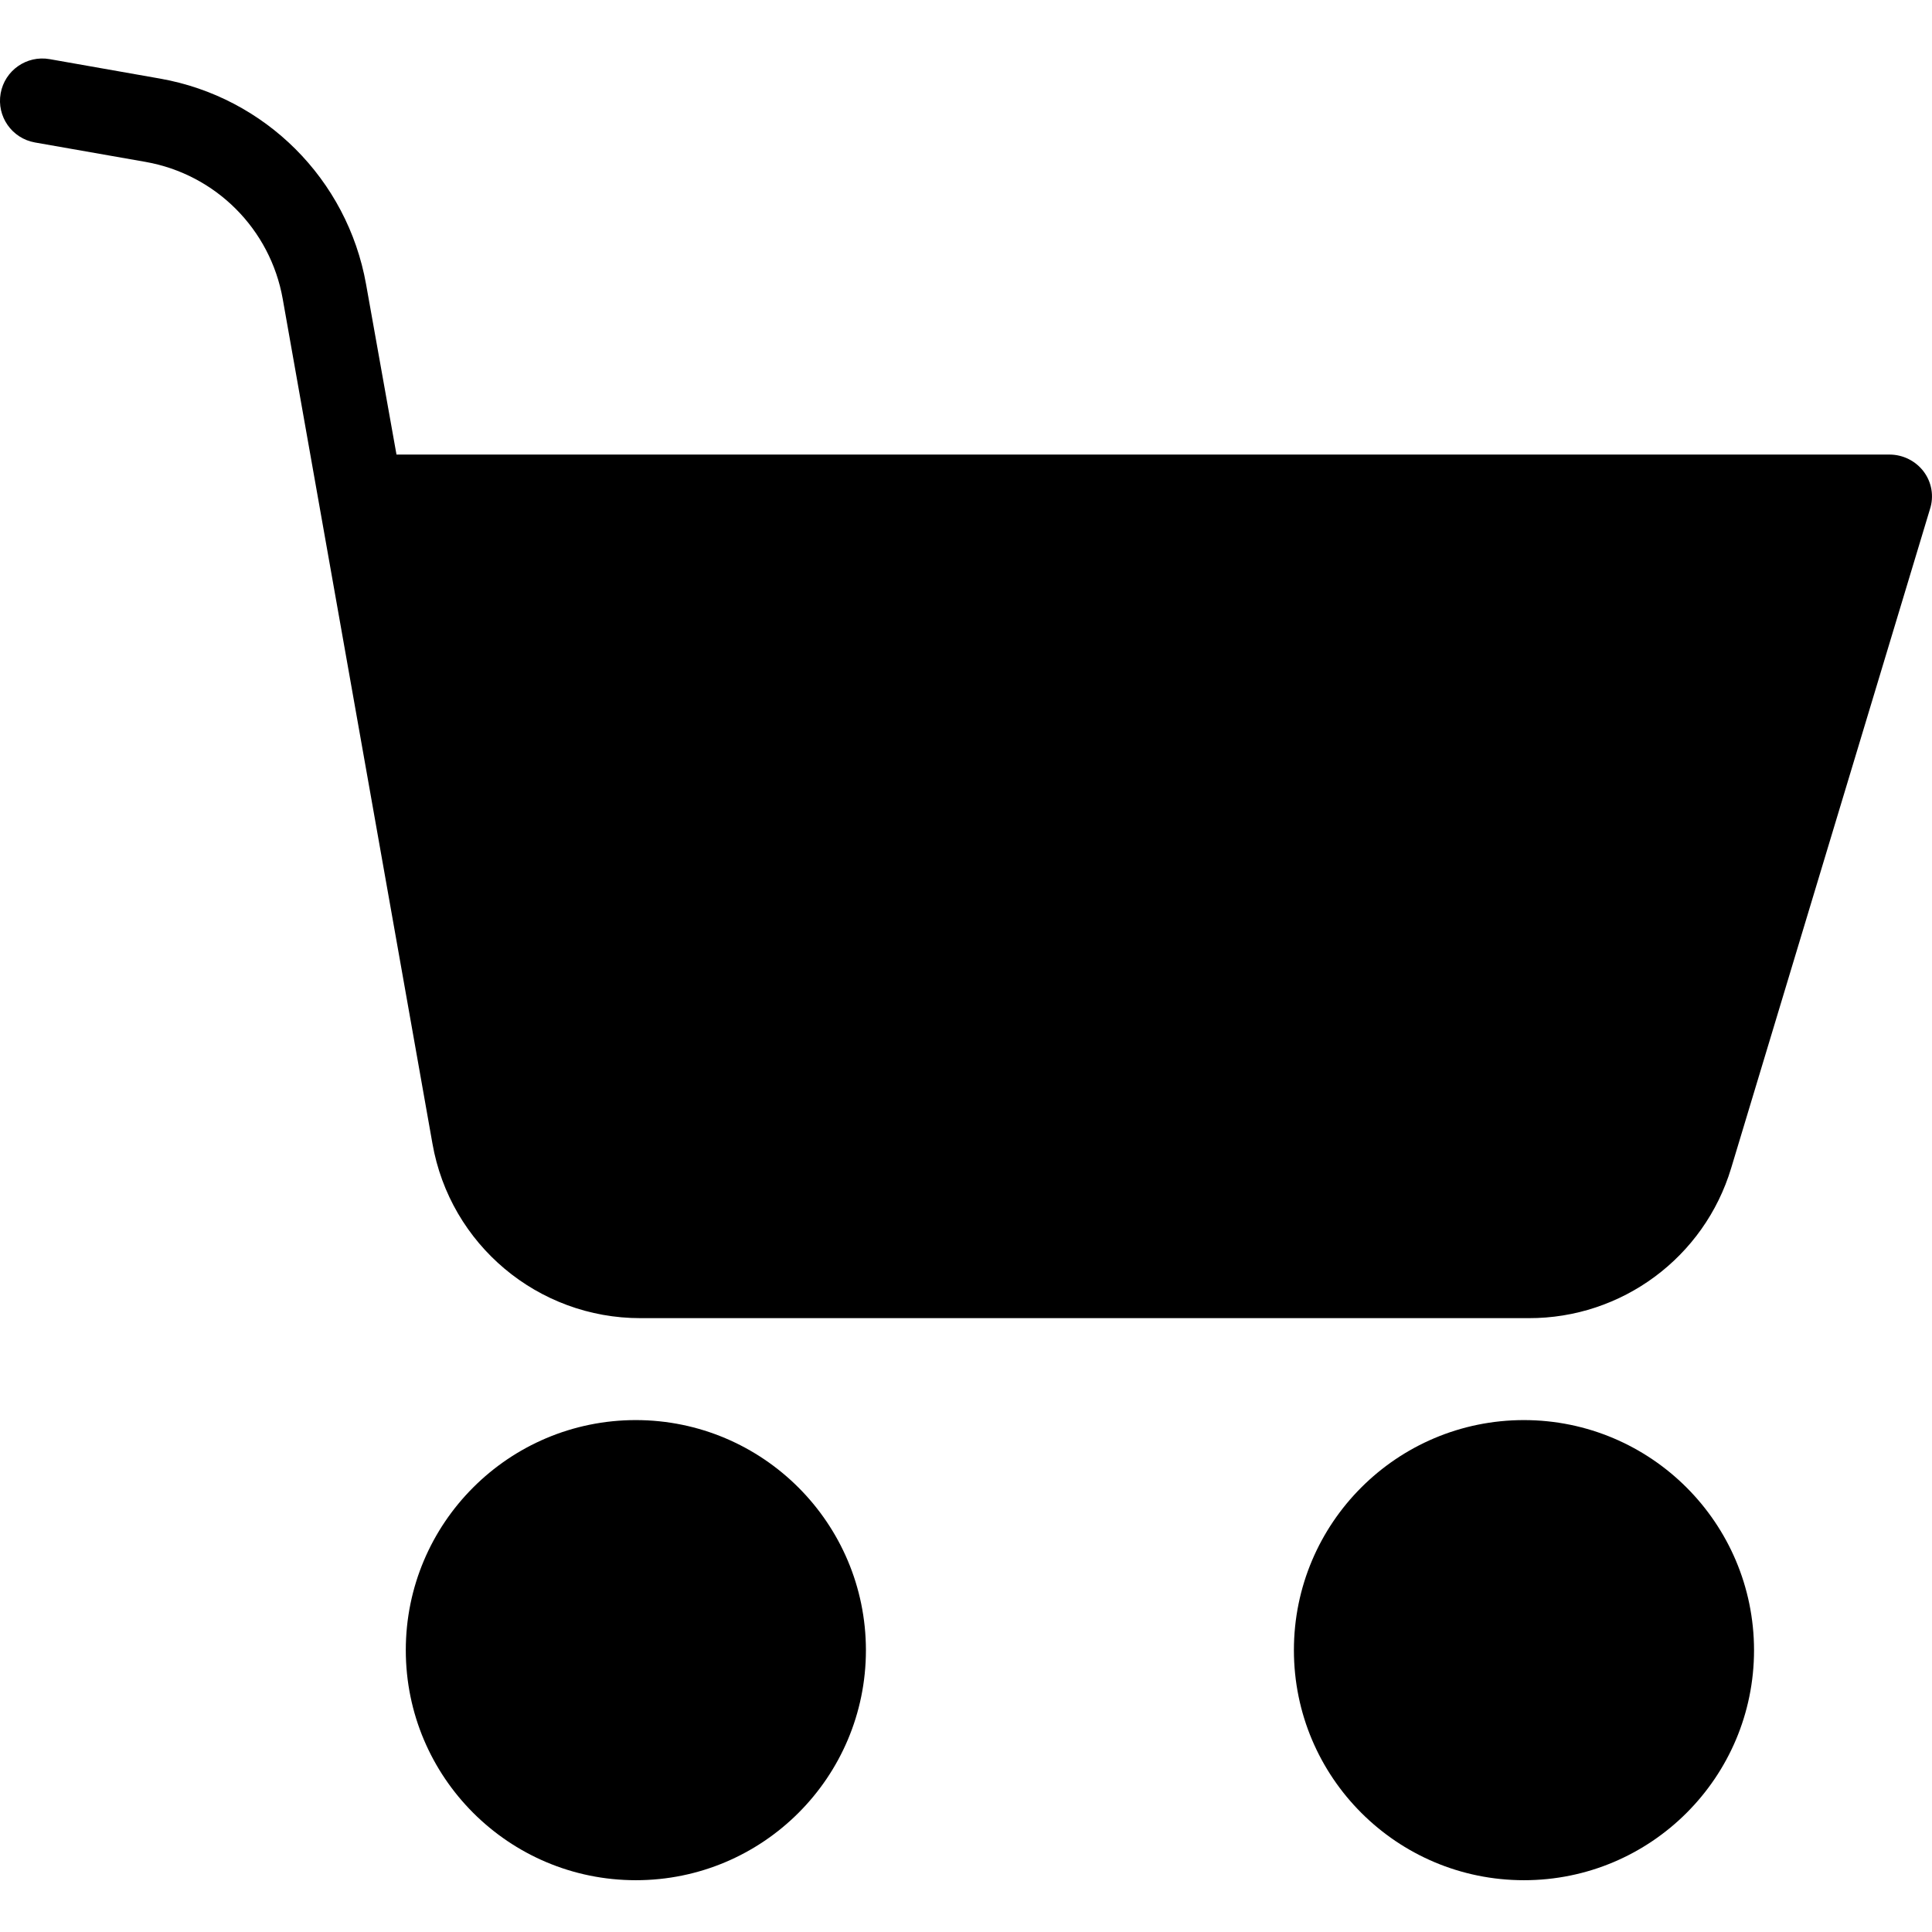 <svg height="456pt" viewBox="0 -13 456.834 456" width="456pt" xmlns="http://www.w3.org/2000/svg"><path d="m150.355 322.371c-30.047 0-54.402 24.355-54.402 54.398 0 30.047 24.355 54.402 54.402 54.402 30.043 0 54.398-24.355 54.398-54.402-.031-30.031-24.367-54.367-54.398-54.398zm0 0"/><path d="m454.855 98.07c-1.902-2.5-4.859-3.977-8-4h-353.102l-7.199-40.301c-4.438-24.809-23.883-44.211-48.699-48.598l-26.102-4.602c-5.441-.965-10.633 2.66-11.602 8.102-.965 5.438 2.66 10.633 8.102 11.598l26.199 4.602c16.531 2.93 29.473 15.871 32.402 32.398l35.398 199.703c4.18 23.895 24.941 41.32 49.199 41.297h210c22.062.07 41.547-14.371 47.902-35.5l47-155.797c.988-3.035.426-6.359-1.5-8.902zm0 0"/><path d="m360.355 322.371c-30.047 0-54.402 24.355-54.402 54.398 0 30.047 24.355 54.402 54.402 54.402 30.043 0 54.398-24.355 54.398-54.402-.031-30.031-24.367-54.367-54.398-54.398zm0 0"/></svg>